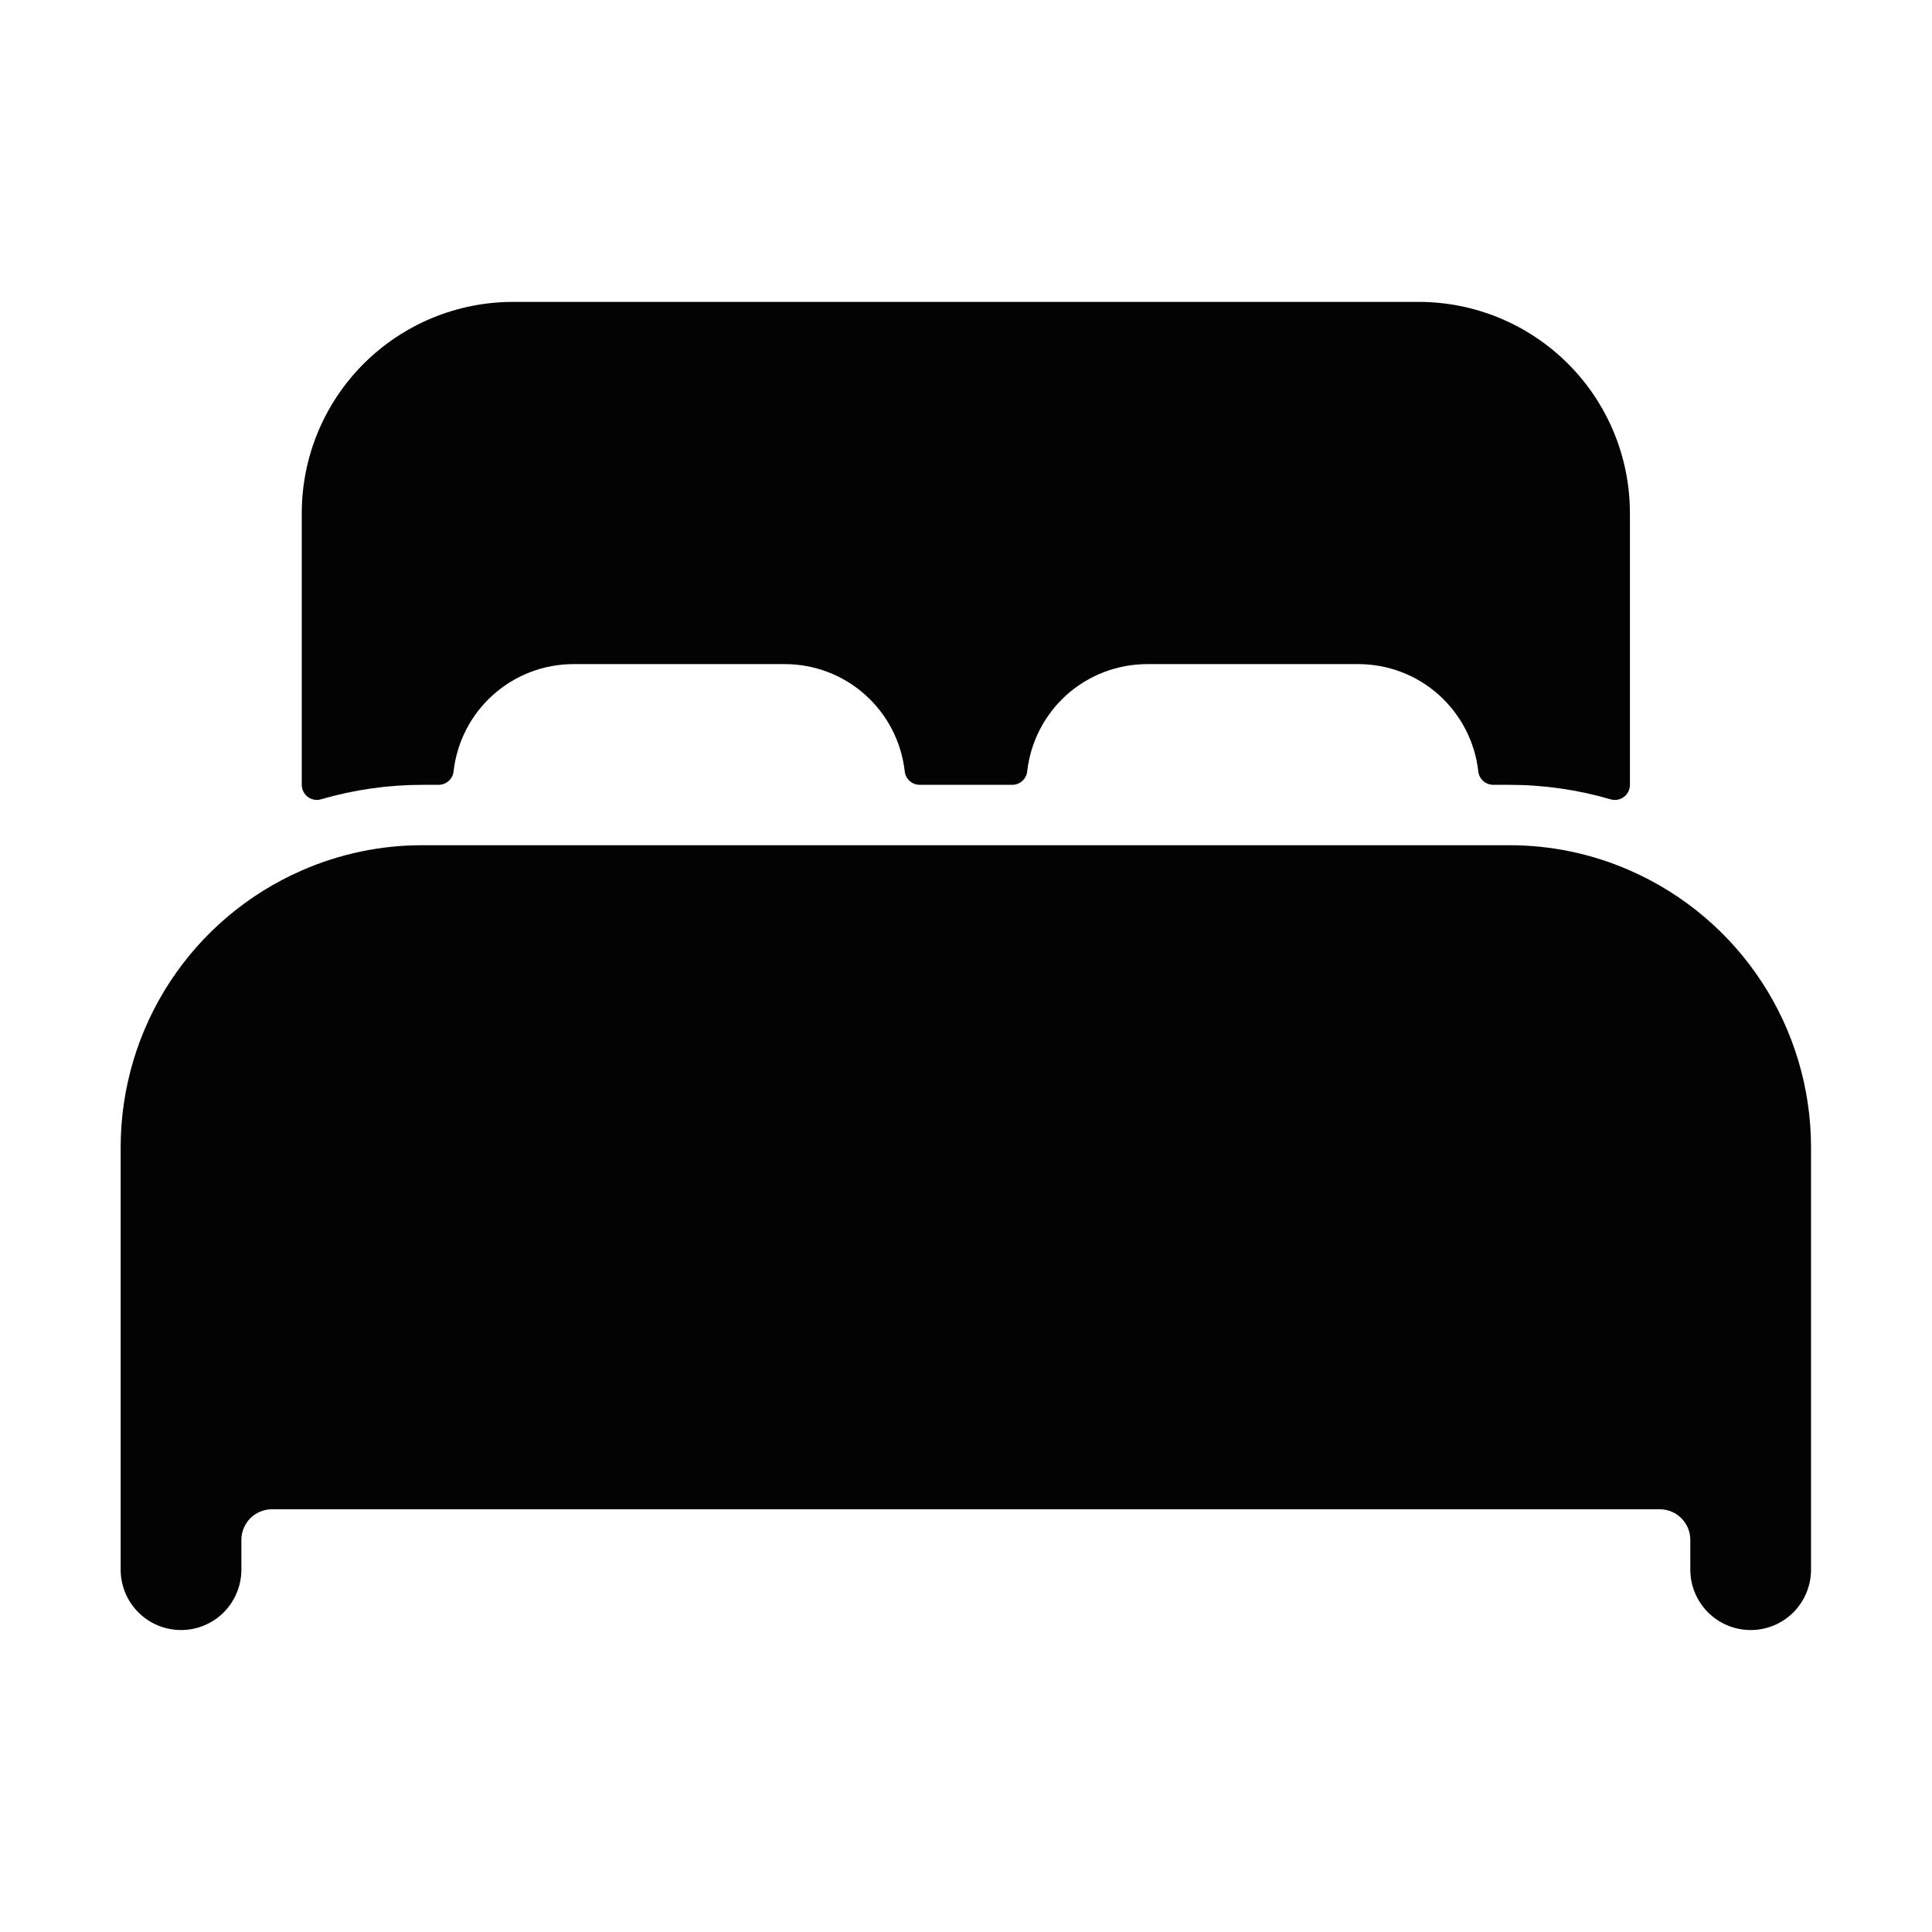 <svg width="31" height="31" viewBox="0 0 31 31" fill="none" xmlns="http://www.w3.org/2000/svg">
<path d="M26.153 13.967C25.543 13.699 24.883 13.561 24.216 13.562H6.779C6.113 13.561 5.453 13.699 4.842 13.967C3.979 14.344 3.244 14.965 2.728 15.753C2.212 16.541 1.937 17.463 1.936 18.405V25.186C1.936 25.443 2.038 25.689 2.22 25.871C2.401 26.053 2.648 26.155 2.905 26.155C3.162 26.155 3.408 26.053 3.59 25.871C3.771 25.689 3.873 25.443 3.873 25.186V24.702C3.875 24.574 3.927 24.451 4.017 24.361C4.108 24.27 4.23 24.219 4.358 24.217H26.638C26.766 24.219 26.888 24.27 26.978 24.361C27.069 24.451 27.12 24.574 27.122 24.702V25.186C27.122 25.443 27.224 25.689 27.406 25.871C27.587 26.053 27.834 26.155 28.091 26.155C28.348 26.155 28.594 26.053 28.776 25.871C28.957 25.689 29.059 25.443 29.059 25.186V18.405C29.058 17.463 28.783 16.542 28.267 15.754C27.751 14.966 27.017 14.345 26.153 13.967ZM22.763 4.844H8.233C7.333 4.844 6.471 5.201 5.835 5.837C5.199 6.472 4.842 7.335 4.842 8.234V12.593C4.842 12.631 4.851 12.668 4.868 12.701C4.884 12.735 4.909 12.764 4.939 12.787C4.969 12.809 5.004 12.824 5.041 12.831C5.077 12.838 5.115 12.836 5.151 12.825C5.68 12.671 6.229 12.593 6.779 12.593H7.036C7.095 12.593 7.153 12.572 7.198 12.532C7.243 12.492 7.271 12.438 7.278 12.378C7.331 11.905 7.556 11.467 7.911 11.15C8.266 10.832 8.725 10.656 9.201 10.656H12.592C13.068 10.656 13.528 10.831 13.883 11.149C14.239 11.467 14.464 11.905 14.517 12.378C14.524 12.438 14.552 12.492 14.597 12.532C14.642 12.572 14.699 12.593 14.759 12.593H16.24C16.3 12.593 16.358 12.572 16.402 12.532C16.447 12.492 16.475 12.438 16.482 12.378C16.535 11.905 16.76 11.468 17.114 11.15C17.469 10.833 17.928 10.657 18.404 10.656H21.794C22.271 10.656 22.731 10.831 23.086 11.149C23.441 11.467 23.667 11.905 23.72 12.378C23.726 12.438 23.755 12.492 23.799 12.532C23.844 12.572 23.902 12.593 23.962 12.593H24.216C24.767 12.593 25.315 12.671 25.844 12.826C25.88 12.837 25.918 12.838 25.955 12.832C25.992 12.825 26.027 12.809 26.057 12.787C26.087 12.764 26.111 12.735 26.128 12.701C26.145 12.668 26.153 12.631 26.153 12.593V8.234C26.153 7.335 25.796 6.472 25.16 5.837C24.524 5.201 23.662 4.844 22.763 4.844Z" fill="#030303"/>
</svg>
